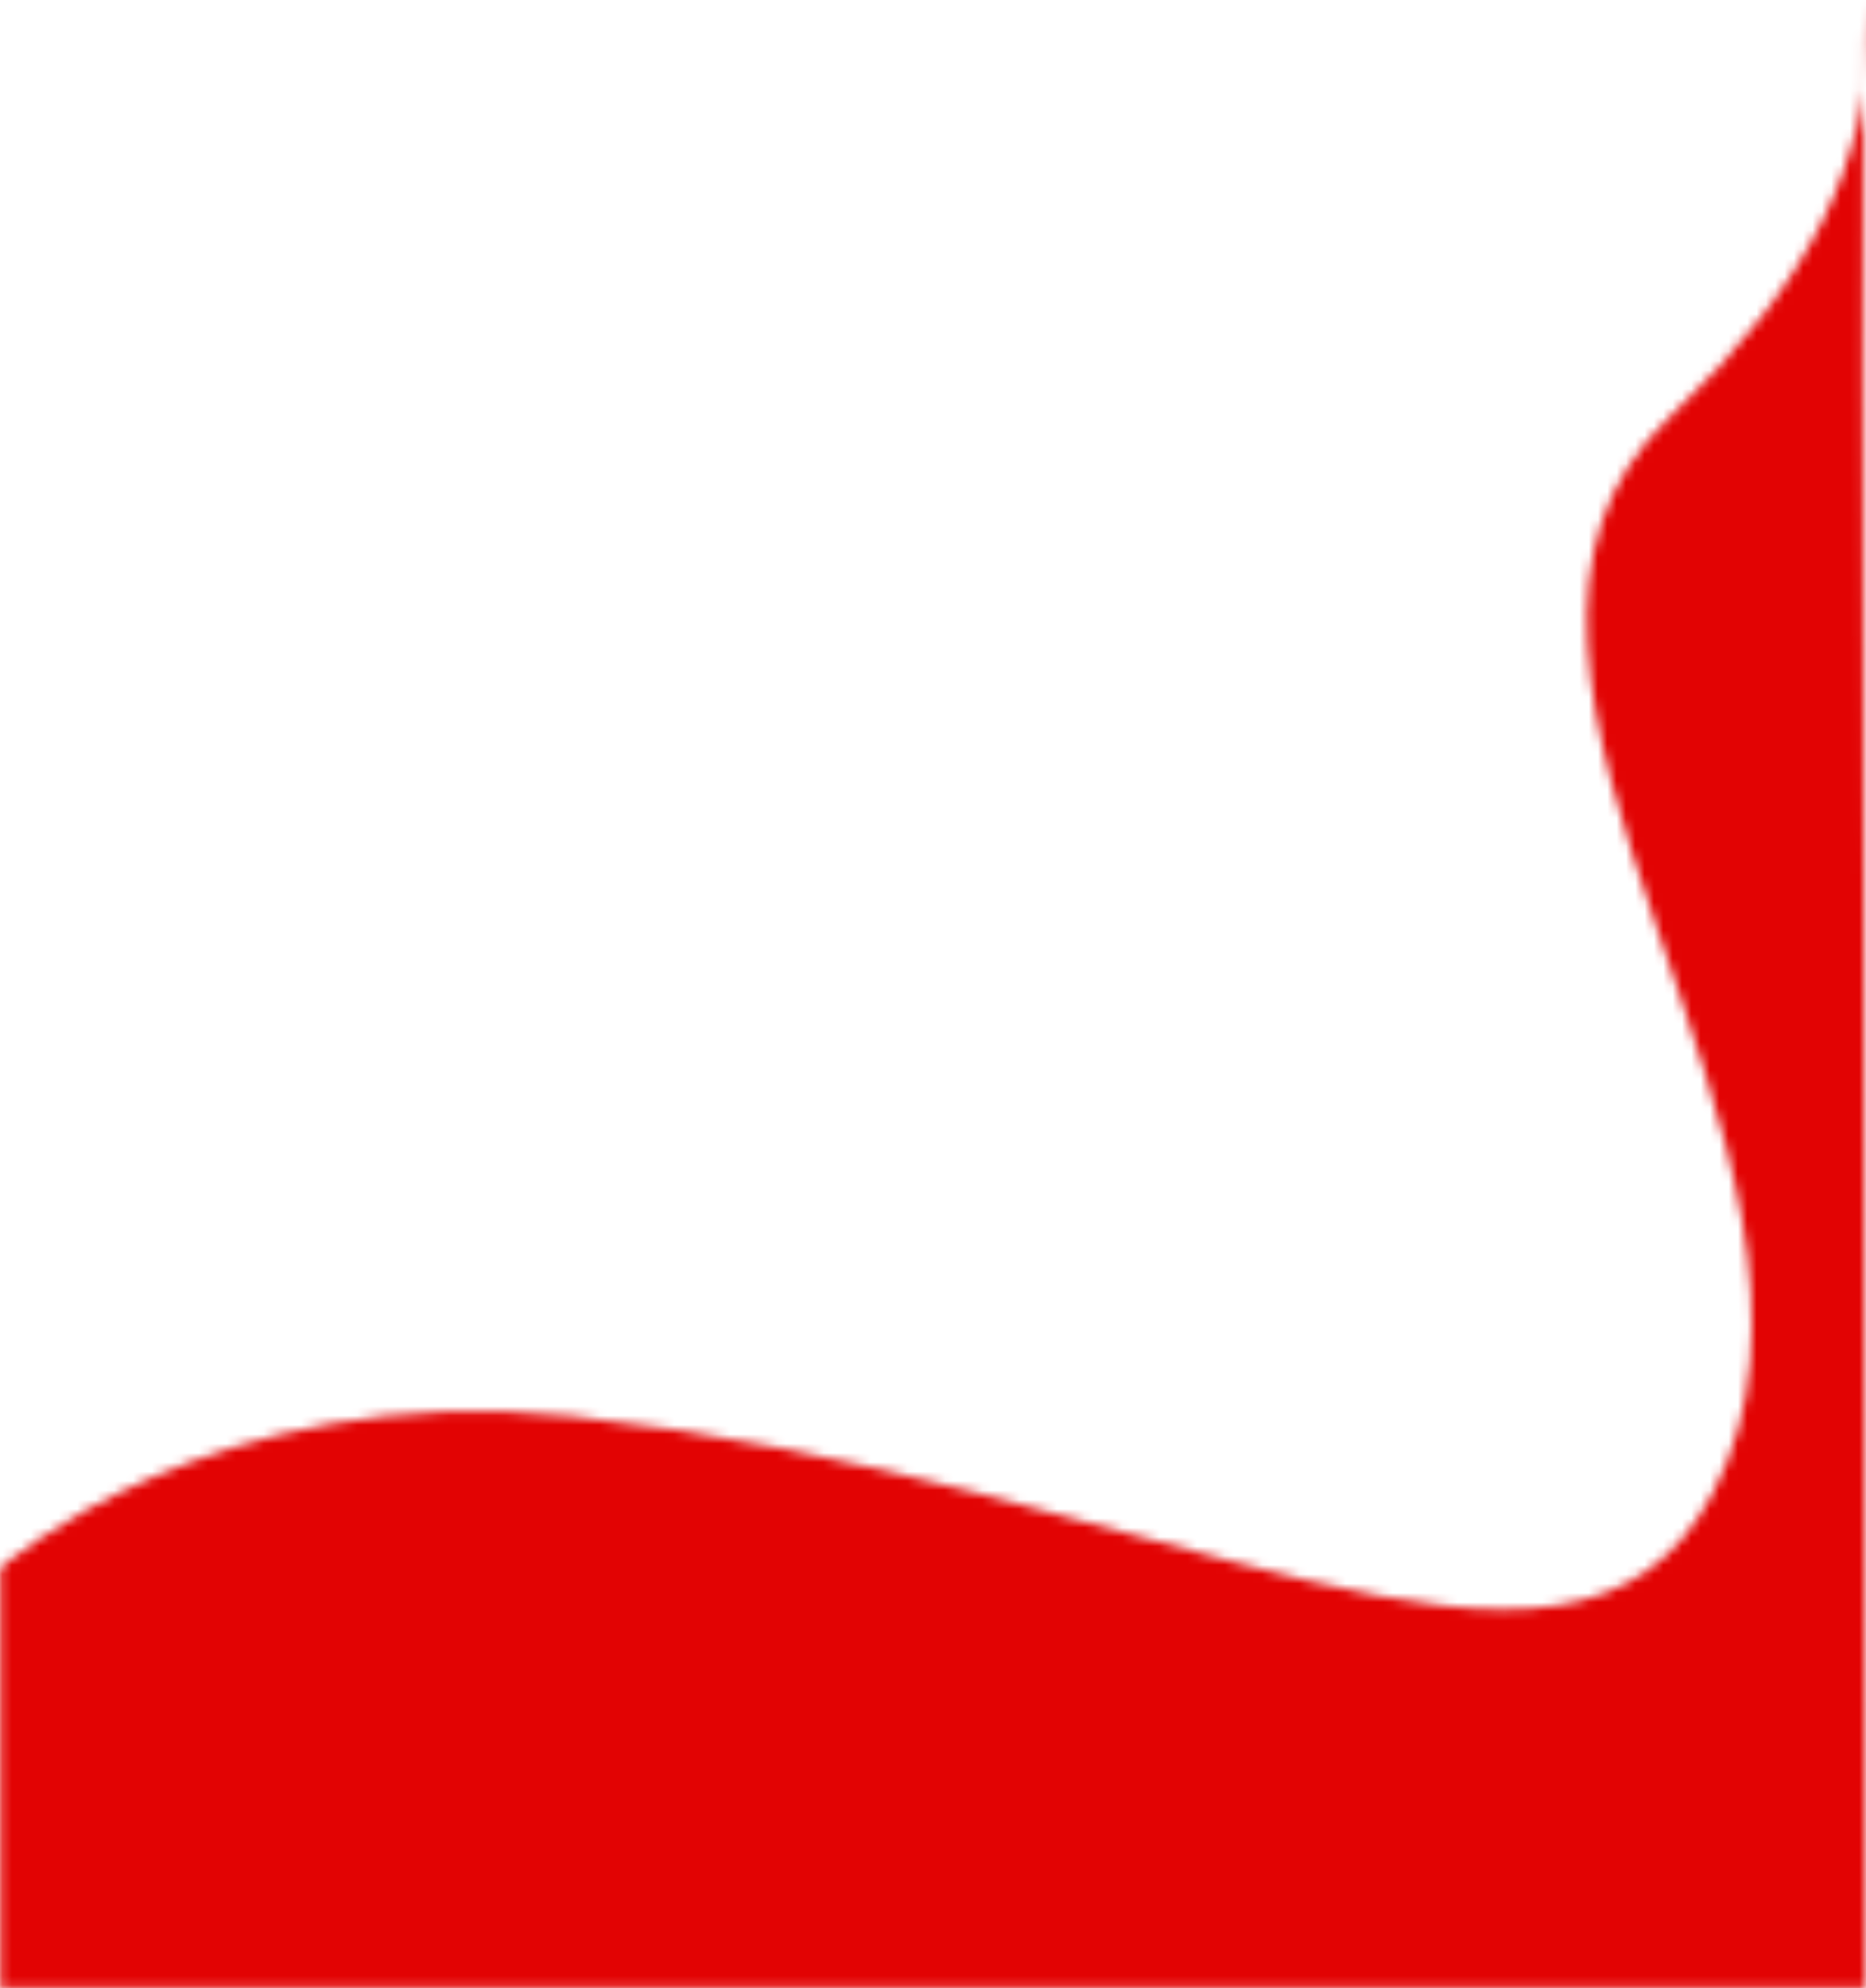 
<svg width="200px" height="213px" viewBox="0 0 200 213" version="1.1" xmlns="http://www.w3.org/2000/svg" xmlns:xlink="http://www.w3.org/1999/xlink">
    <defs>
        <path d="M200.218,31.167 C200.442,43.227 194.817,56.814 179.207,71.512 C150.343,98.898 202.615,151.136 183.798,186.822 C168.369,216.177 124.752,185.321 61.453,178.569 C23.03,174.489 0.224,194.865 0.224,194.865 L0.224,239.865 L200.224,239.865 C199.794,77.839 199.792,8.273 200.218,31.167 Z" id="path-6197u2p_vl-1"></path>
    </defs>
    <g id="Symbols" stroke="none" stroke-width="1" fill="none" fill-rule="evenodd">
        <g id="necklace-card" transform="translate(0, -27)">
            <g id="Group" transform="translate(-0.224, 0.135)">
                <mask id="mask-6197u2p_vl-2" fill="white">
                    <use xlink:href="#path-6197u2p_vl-1"></use>
                </mask>
                <g id="Mask"></g>
                <g mask="url(#mask-6197u2p_vl-2)" id="color-red">
                    <g transform="translate(0.224, -0.135)">
                        <rect id="Rectangle" class="curve-color" fill="#E20303" x="0" y="0" width="200" height="240"></rect>
                    </g>
                </g>
            </g>
        </g>
    </g>
</svg>